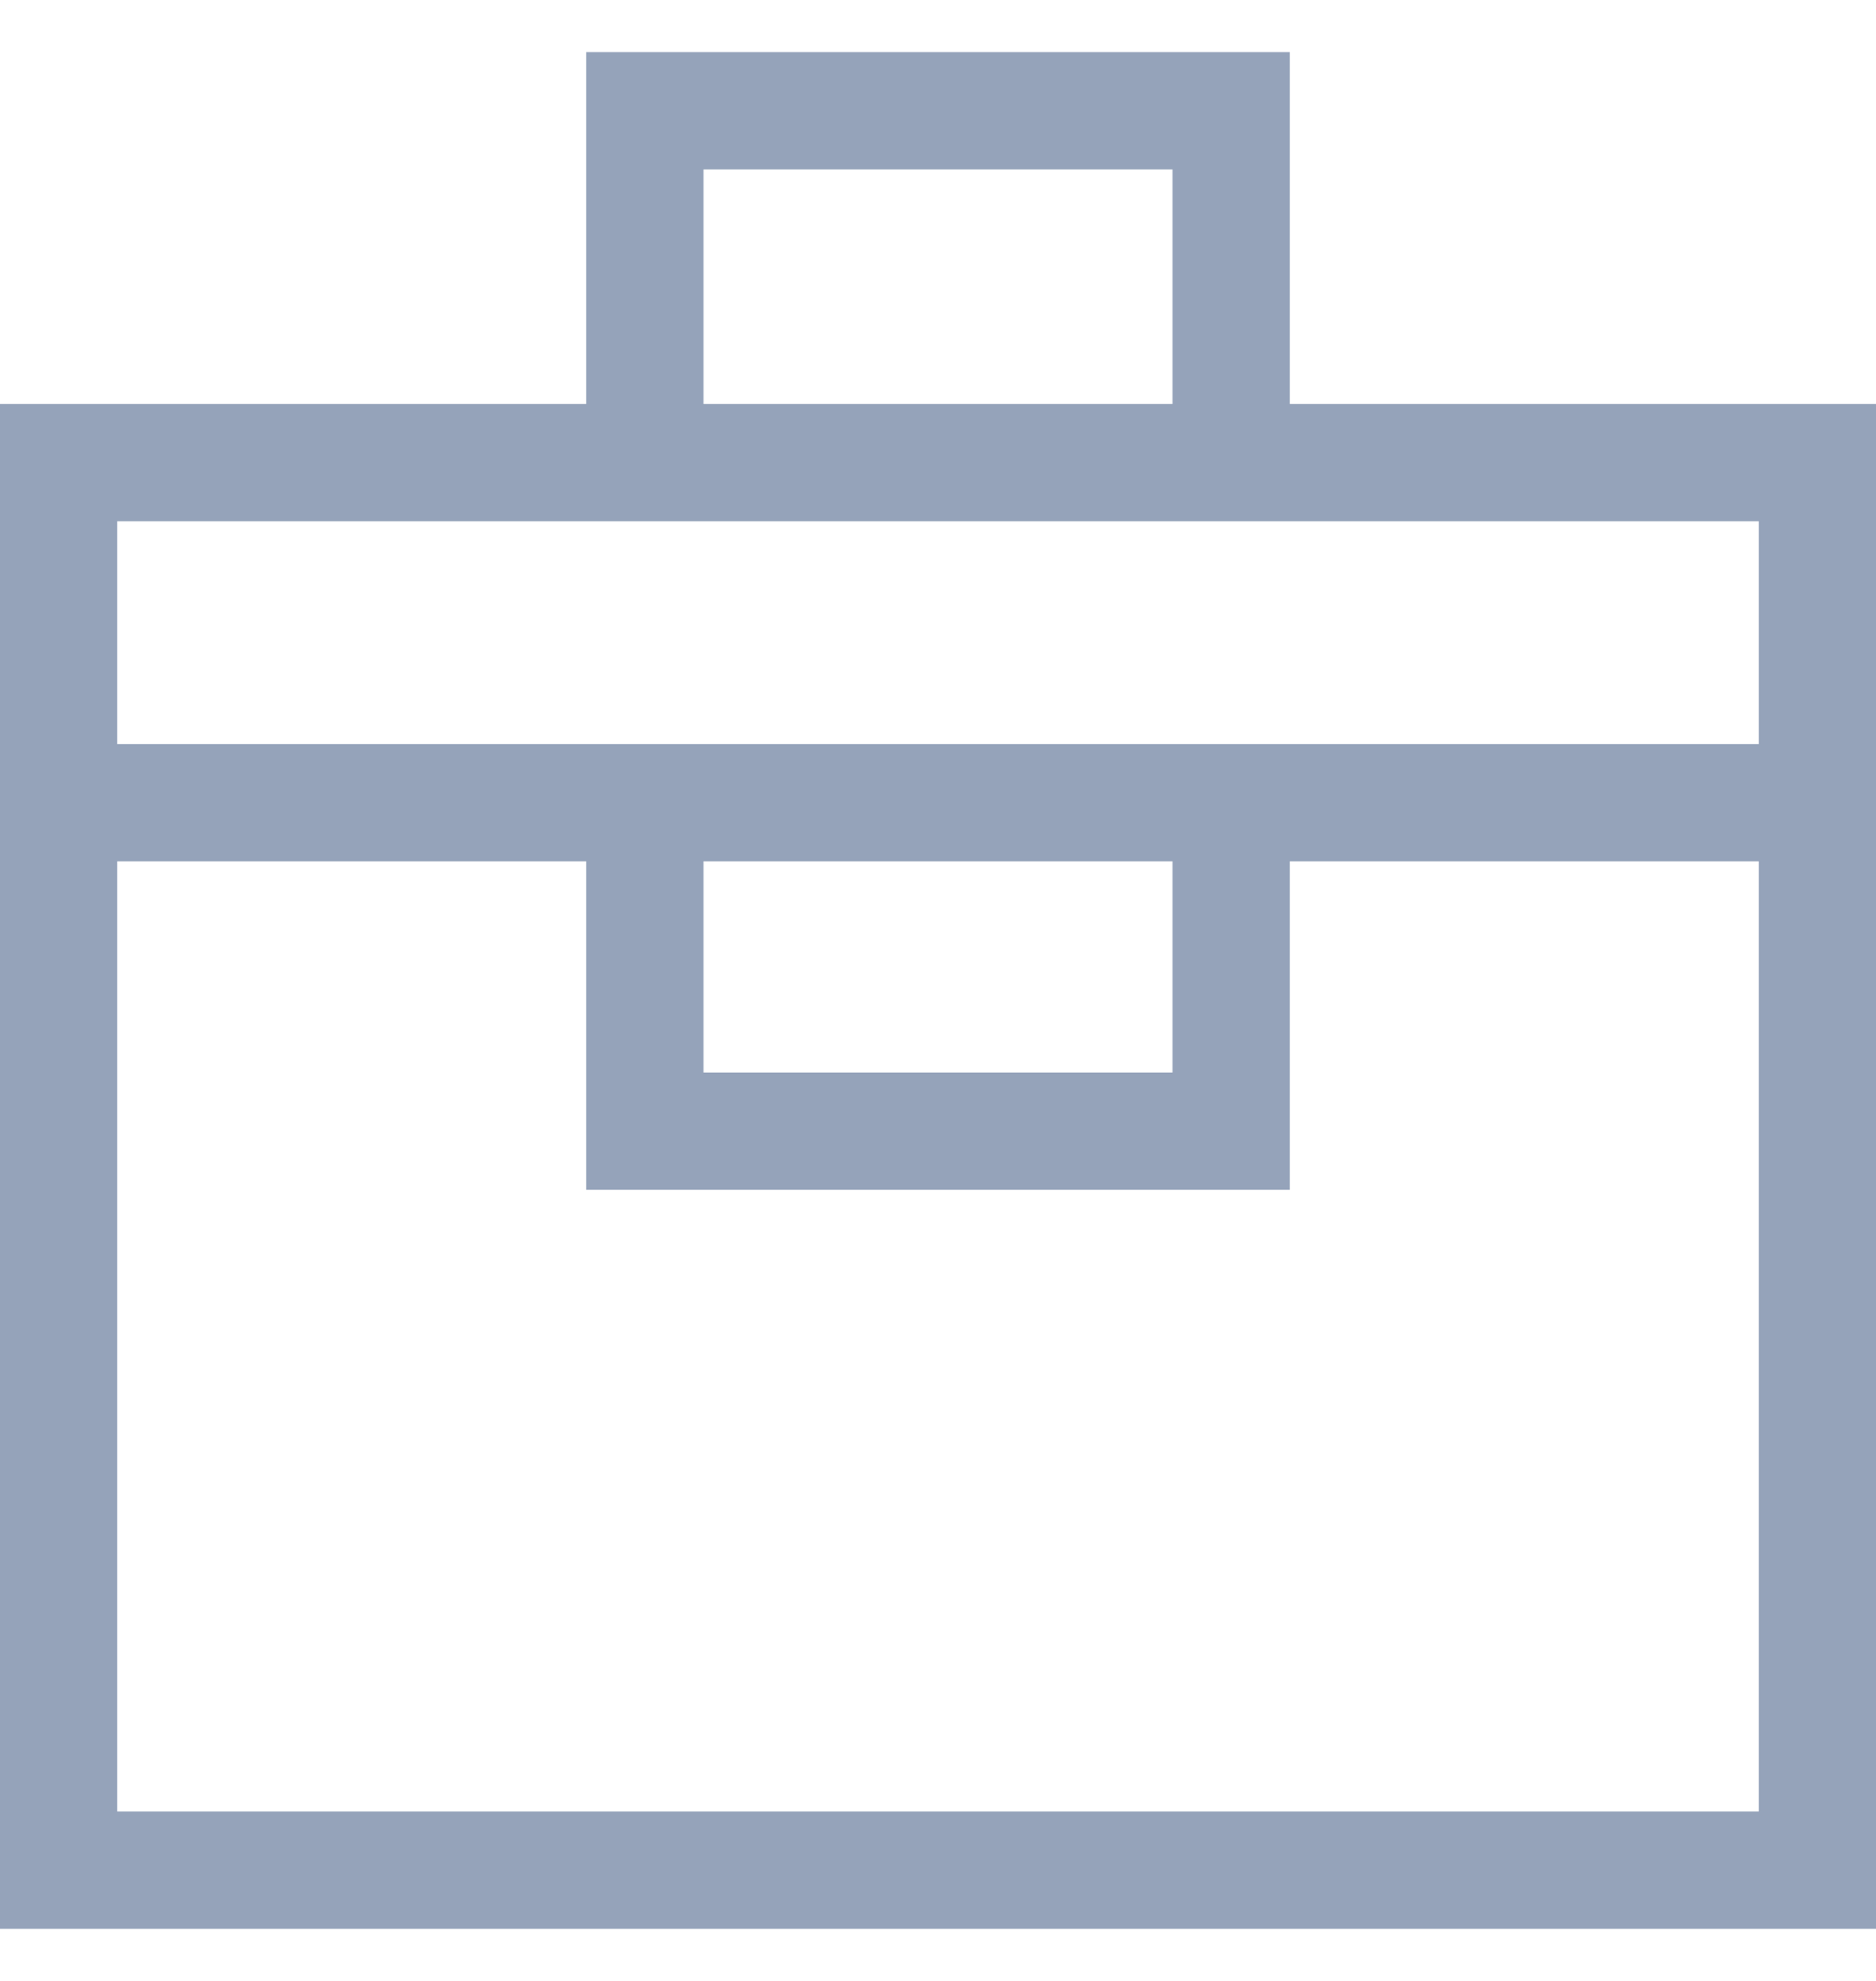 <svg width="18" height="19" viewBox="0 0 18 19" fill="none" xmlns="http://www.w3.org/2000/svg">
<path d="M12.375 3.875V0.5H5.625V3.875H0V18.5H18V3.875H12.375ZM6.75 1.625H11.25V3.875H6.75V1.625ZM16.875 5V7.137H1.125V5H16.875ZM6.75 8.262H11.25V10.287H6.75V8.262ZM1.125 17.375V8.262H5.625V11.412H12.375V8.262H16.875V17.375H1.125Z" fill="#95A3BA"/>
</svg>

